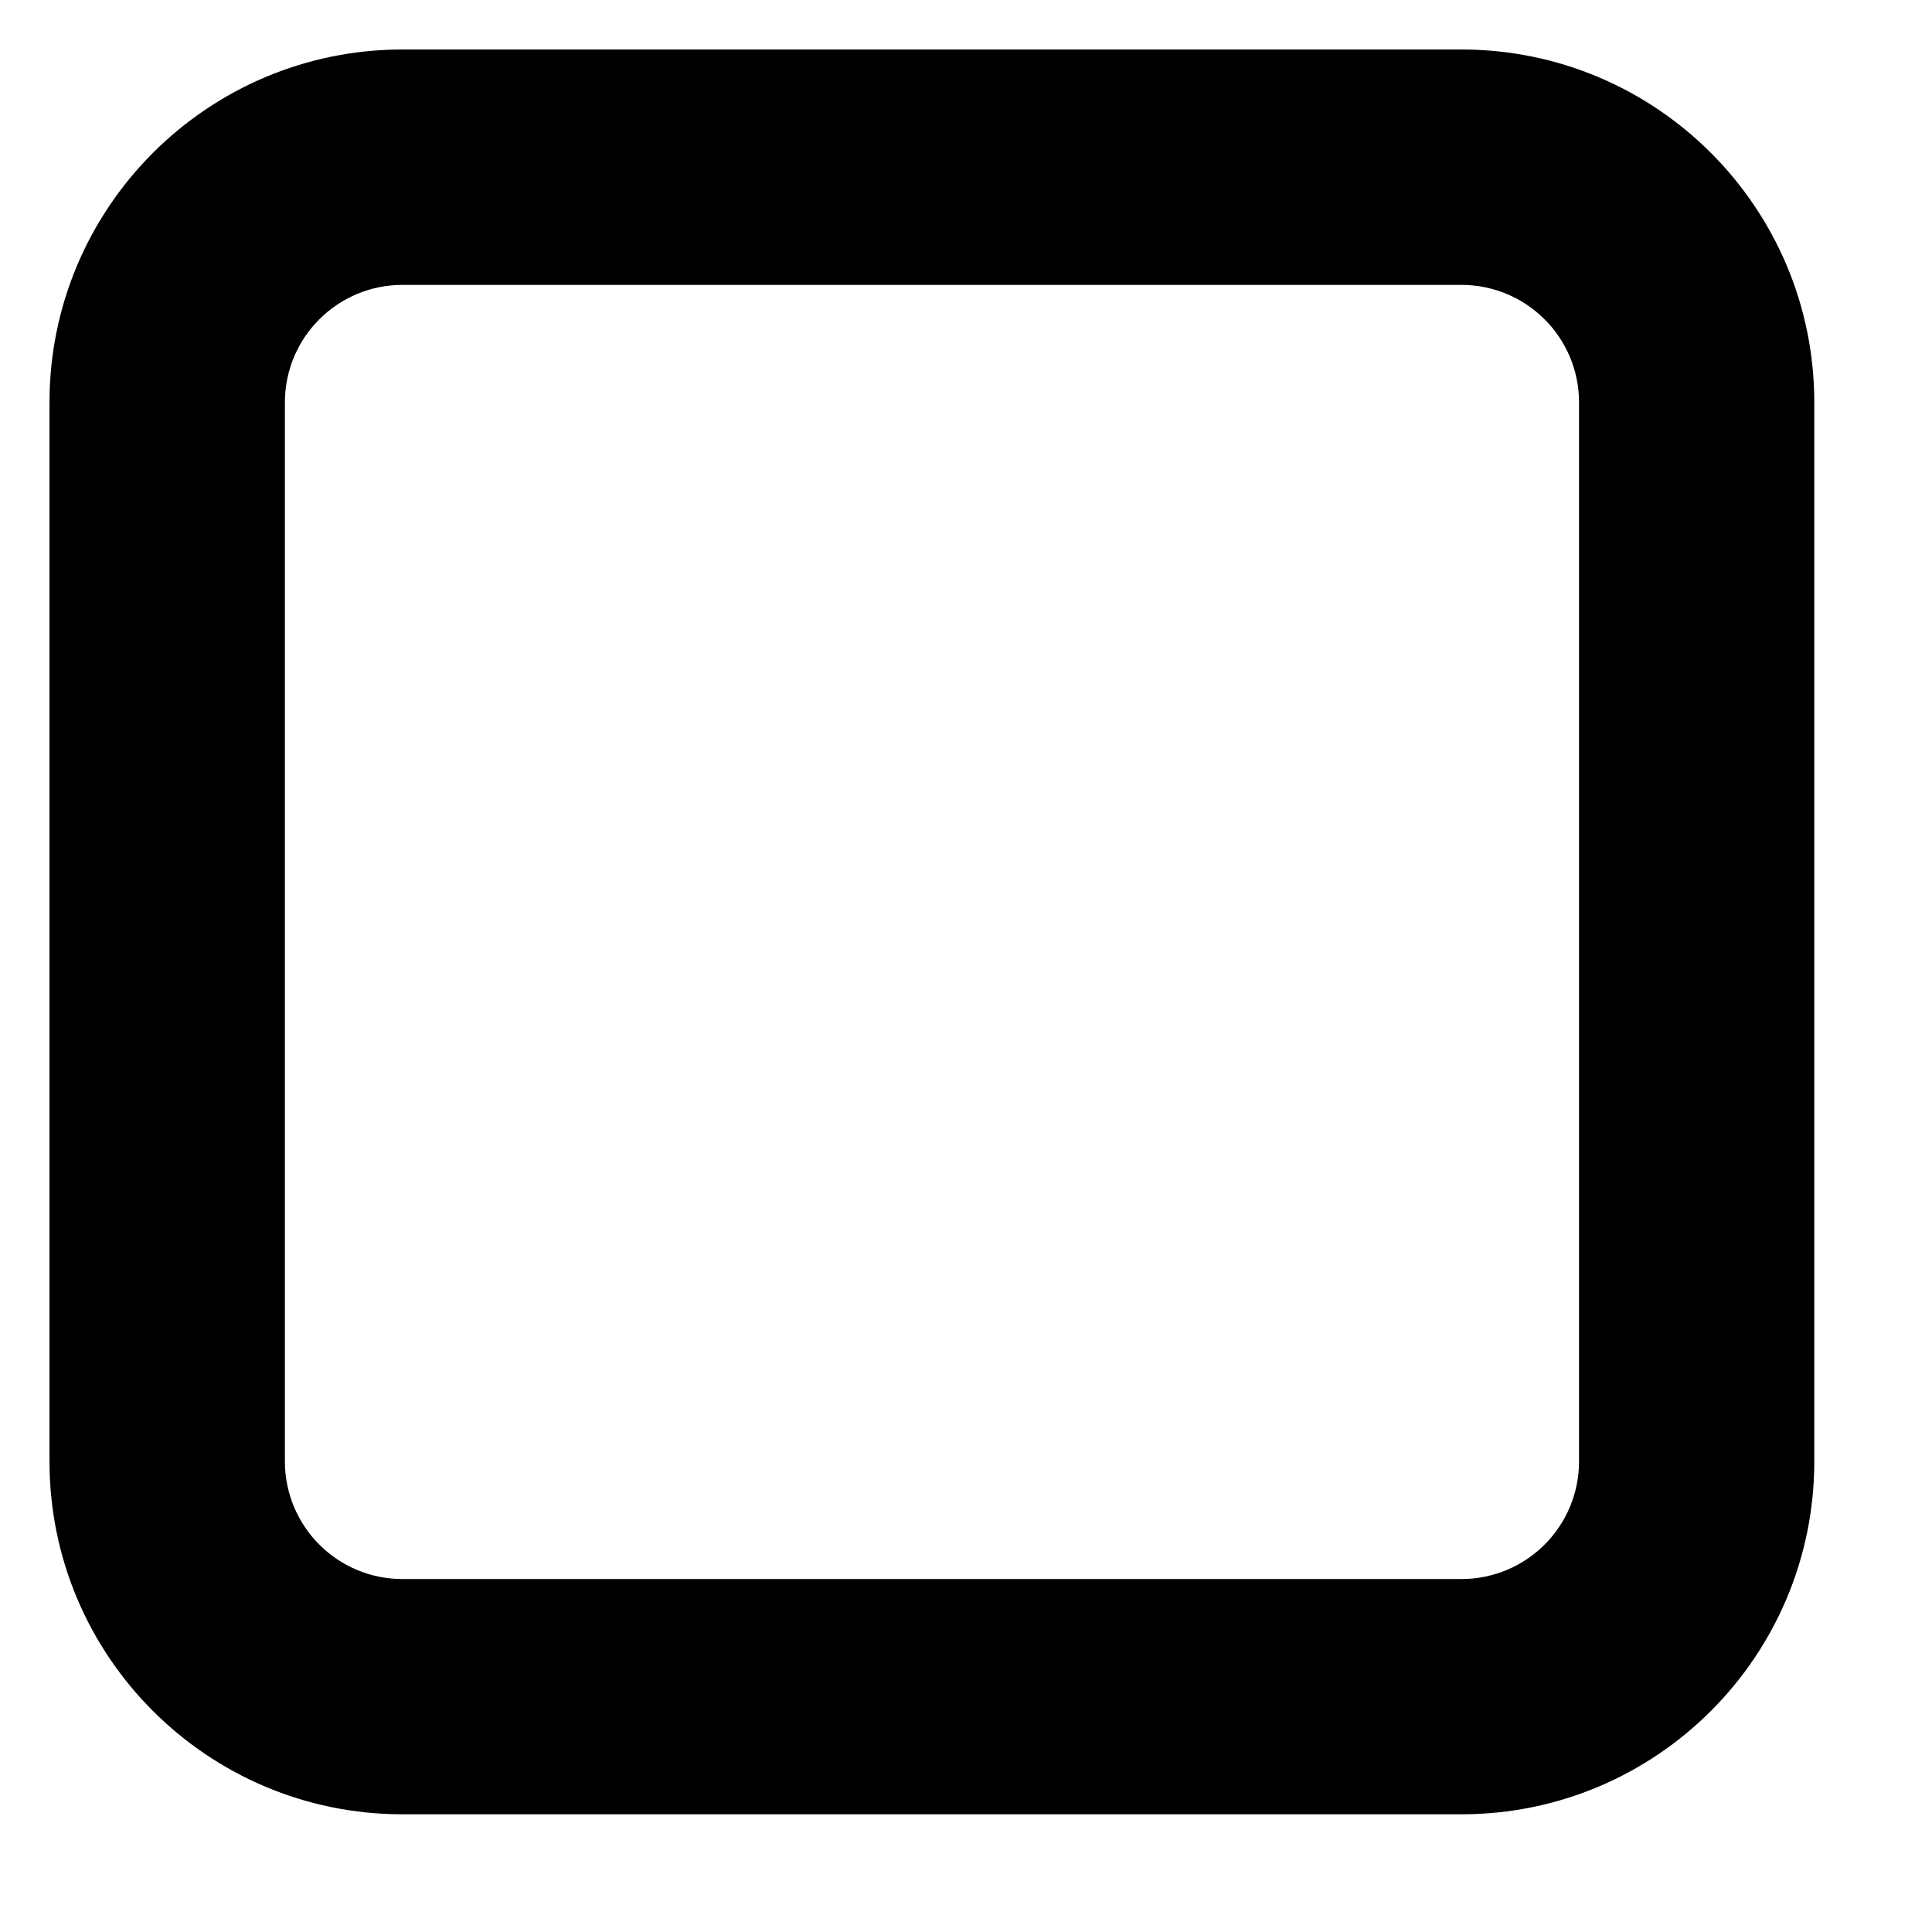 <svg width="13" height="13" viewBox="0 0 13 13" fill="none" xmlns="http://www.w3.org/2000/svg">
<path fill-rule="evenodd" clip-rule="evenodd" d="M2.708 0.333C1.397 0.333 0.333 1.397 0.333 2.708V9.833C0.333 11.145 1.397 12.208 2.708 12.208H9.833C11.145 12.208 12.208 11.145 12.208 9.833V2.708C12.208 1.397 11.145 0.333 9.833 0.333H2.708ZM1.917 2.708C1.917 2.271 2.271 1.917 2.708 1.917H9.833C10.271 1.917 10.625 2.271 10.625 2.708V9.833C10.625 10.271 10.271 10.625 9.833 10.625H2.708C2.271 10.625 1.917 10.271 1.917 9.833V2.708Z" fill="black"/>
</svg>
